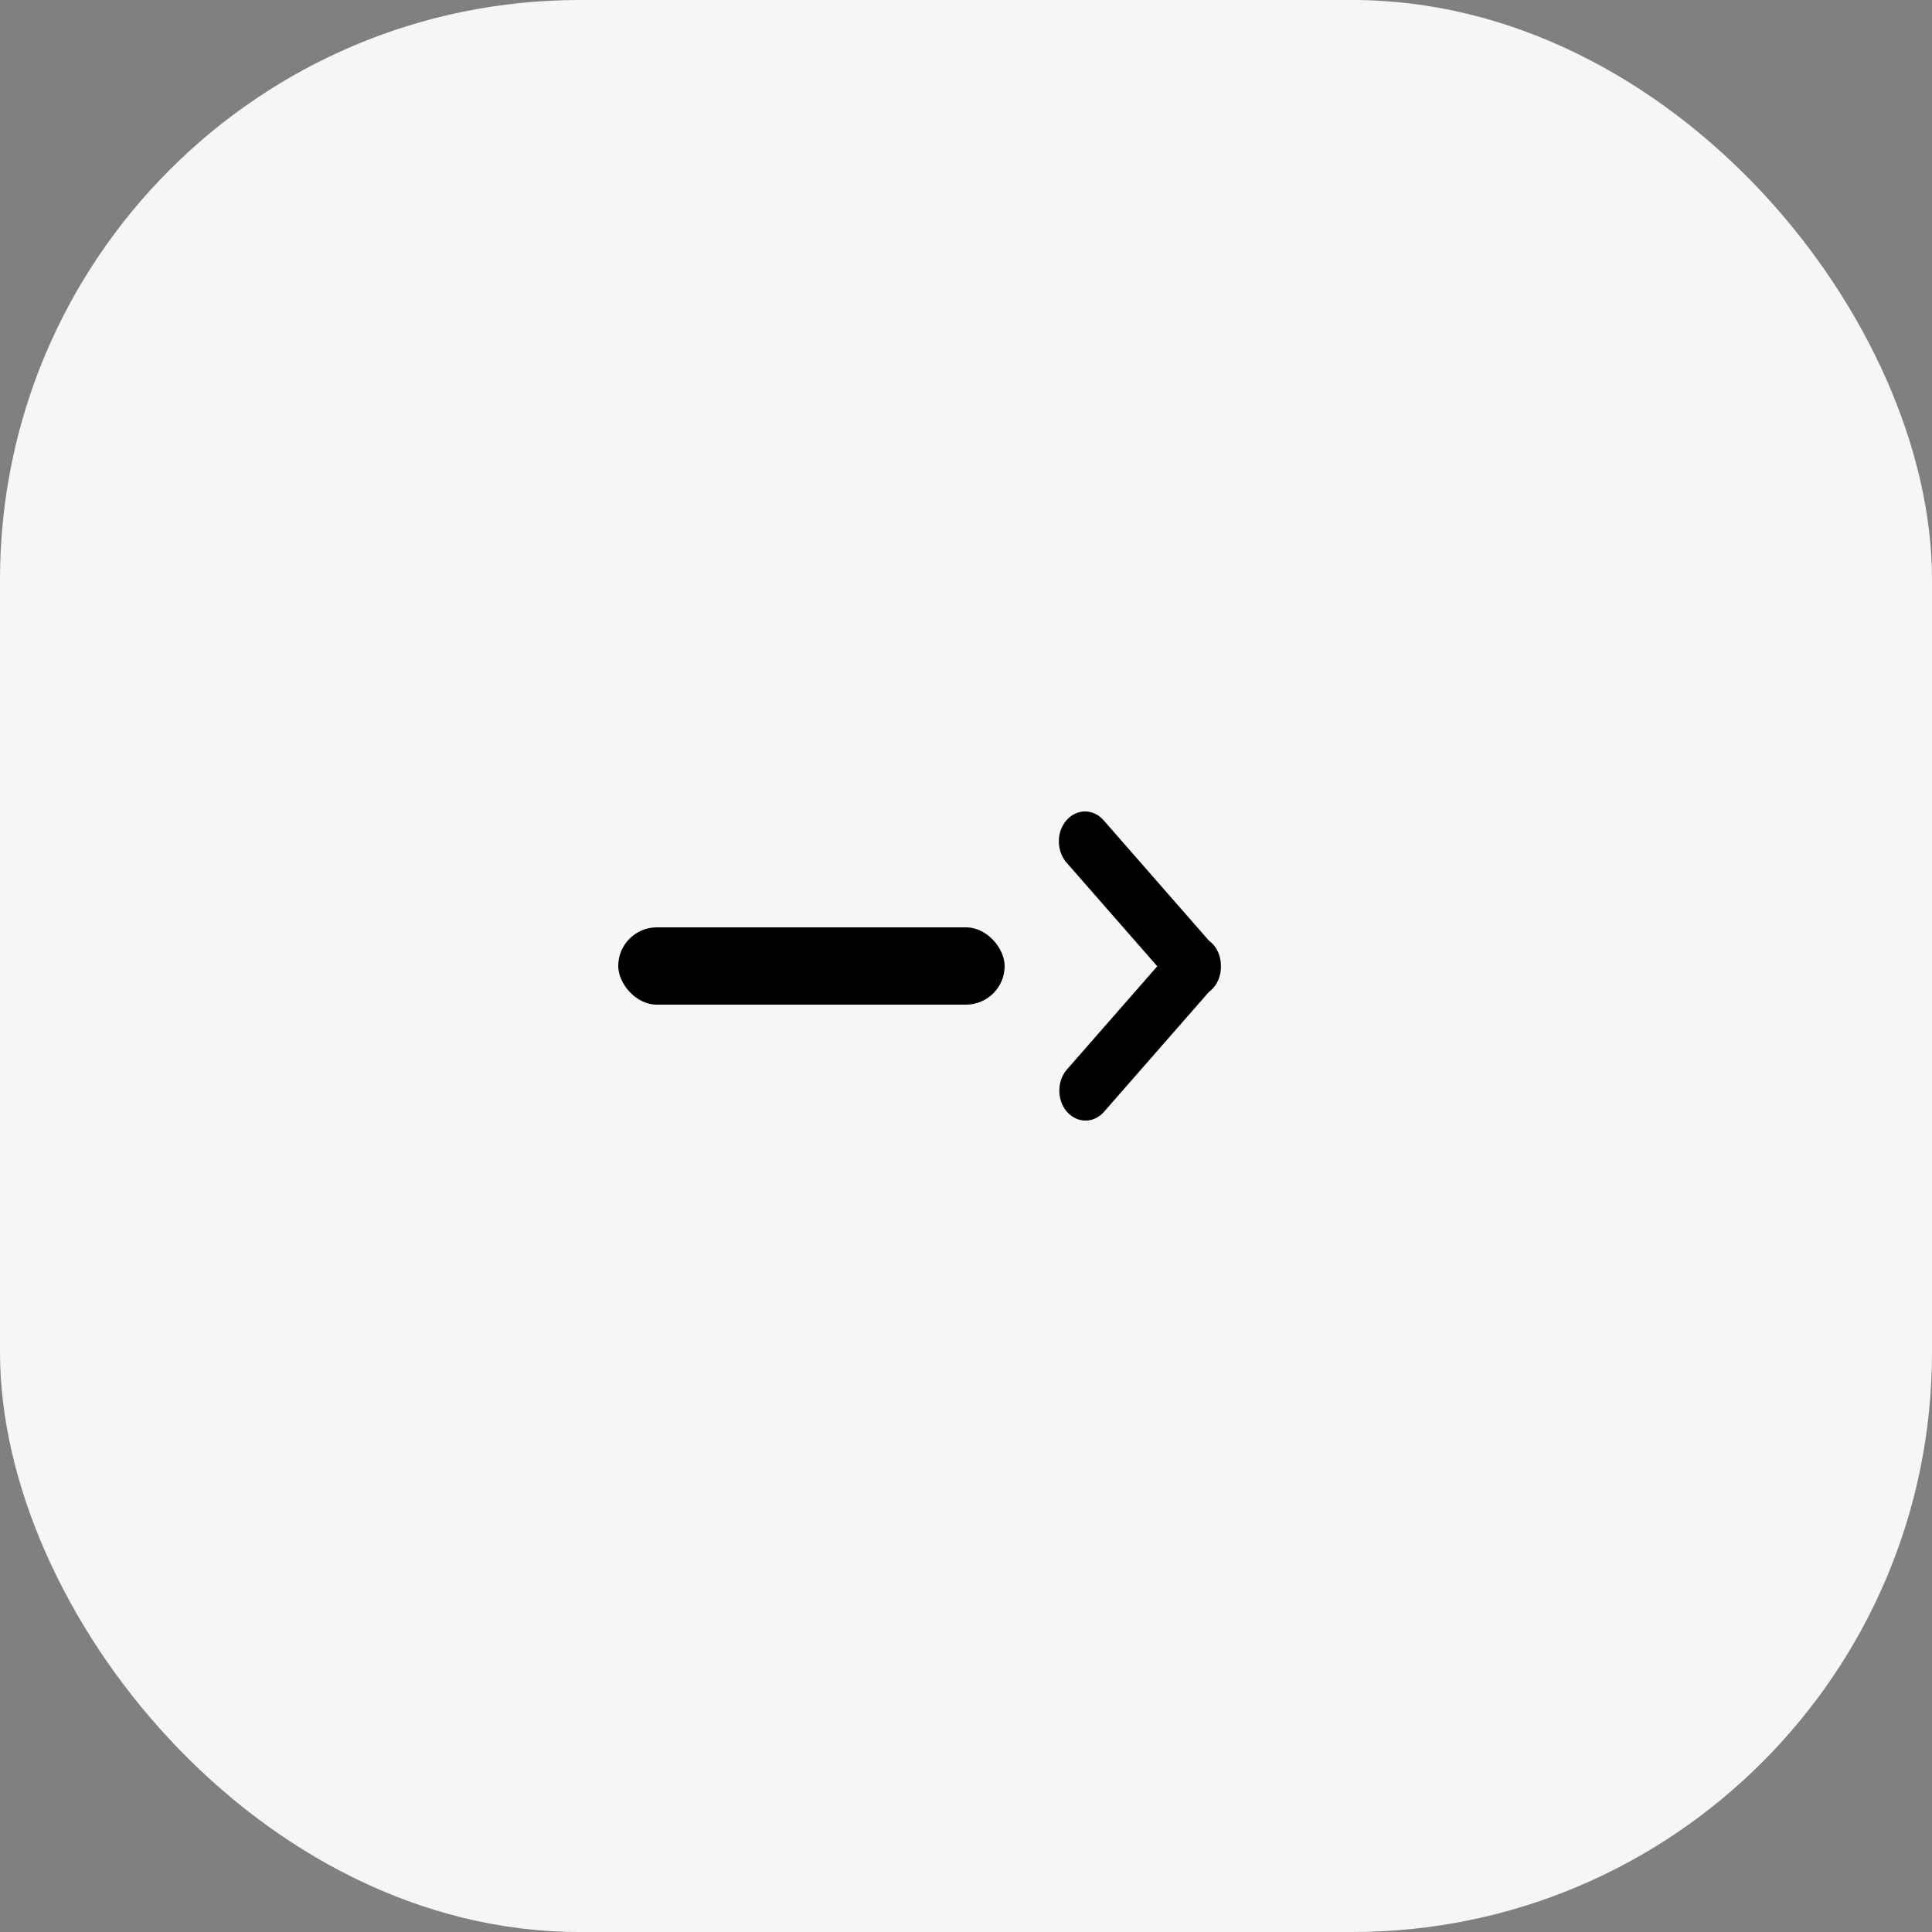 <svg width="50" height="50" viewBox="0 0 50 50" fill="none" xmlns="http://www.w3.org/2000/svg">
<rect x="0" y="0" width="50" height="50" fill="#808080" stroke="none"/>
<rect width="50" height="50" rx="15" fill="#F5F6F7"/>
<g clip-path="url(#clip0_14_14)">
<path d="M31.4 25.568C31.364 25.609 31.326 25.643 31.285 25.673L28.572 28.773C28.308 29.076 27.878 29.076 27.613 28.773C27.349 28.471 27.349 27.98 27.613 27.677L29.95 25.007L27.601 22.323C27.337 22.02 27.337 21.53 27.601 21.227C27.734 21.076 27.907 21 28.081 21C28.254 21 28.428 21.076 28.56 21.227L31.285 24.342C31.326 24.371 31.364 24.406 31.4 24.446C31.535 24.601 31.6 24.805 31.597 25.007C31.6 25.21 31.535 25.414 31.4 25.568Z" fill="black"/>
</g>
<rect x="16" y="24" width="10" height="2" rx="1" fill="black"/>
<defs>
<clipPath id="clip0_14_14">
<rect width="7" height="8" fill="white" transform="matrix(-1 0 0 -1 33 29)"/>
</clipPath>
</defs>
</svg>
